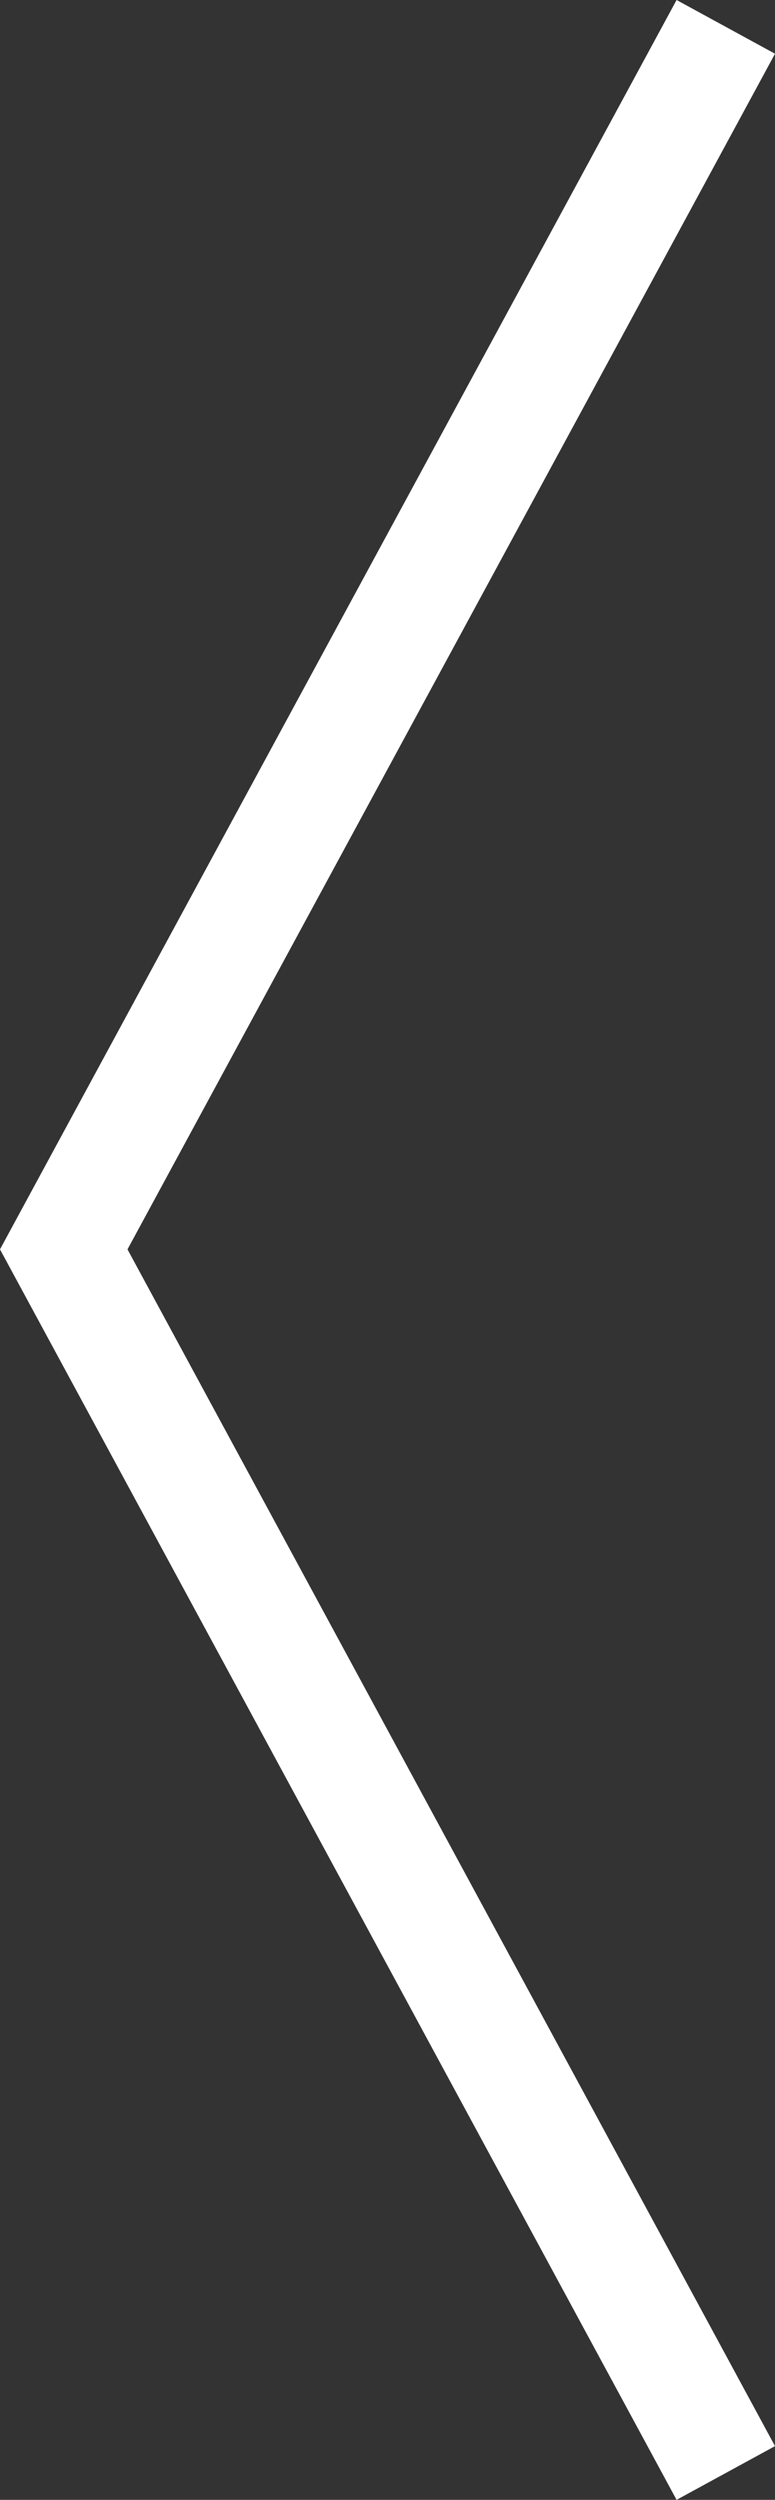 <svg id="Layer_1" data-name="Layer 1" xmlns="http://www.w3.org/2000/svg" viewBox="0 0 6.93 22.33"><rect x="0" y="0" width="6.93" height="22.33" fill="#333333" stroke="none"/><defs><style>.cls-1{fill:#fff;}</style></defs><title>Untitled-1</title><g id="Bread_Crumb_Separator" data-name="Bread Crumb Separator"><polygon class="cls-1" points="6.05 22.33 0 11.16 6.05 0 6.93 0.48 1.14 11.16 6.93 21.85 6.05 22.33"/></g></svg>